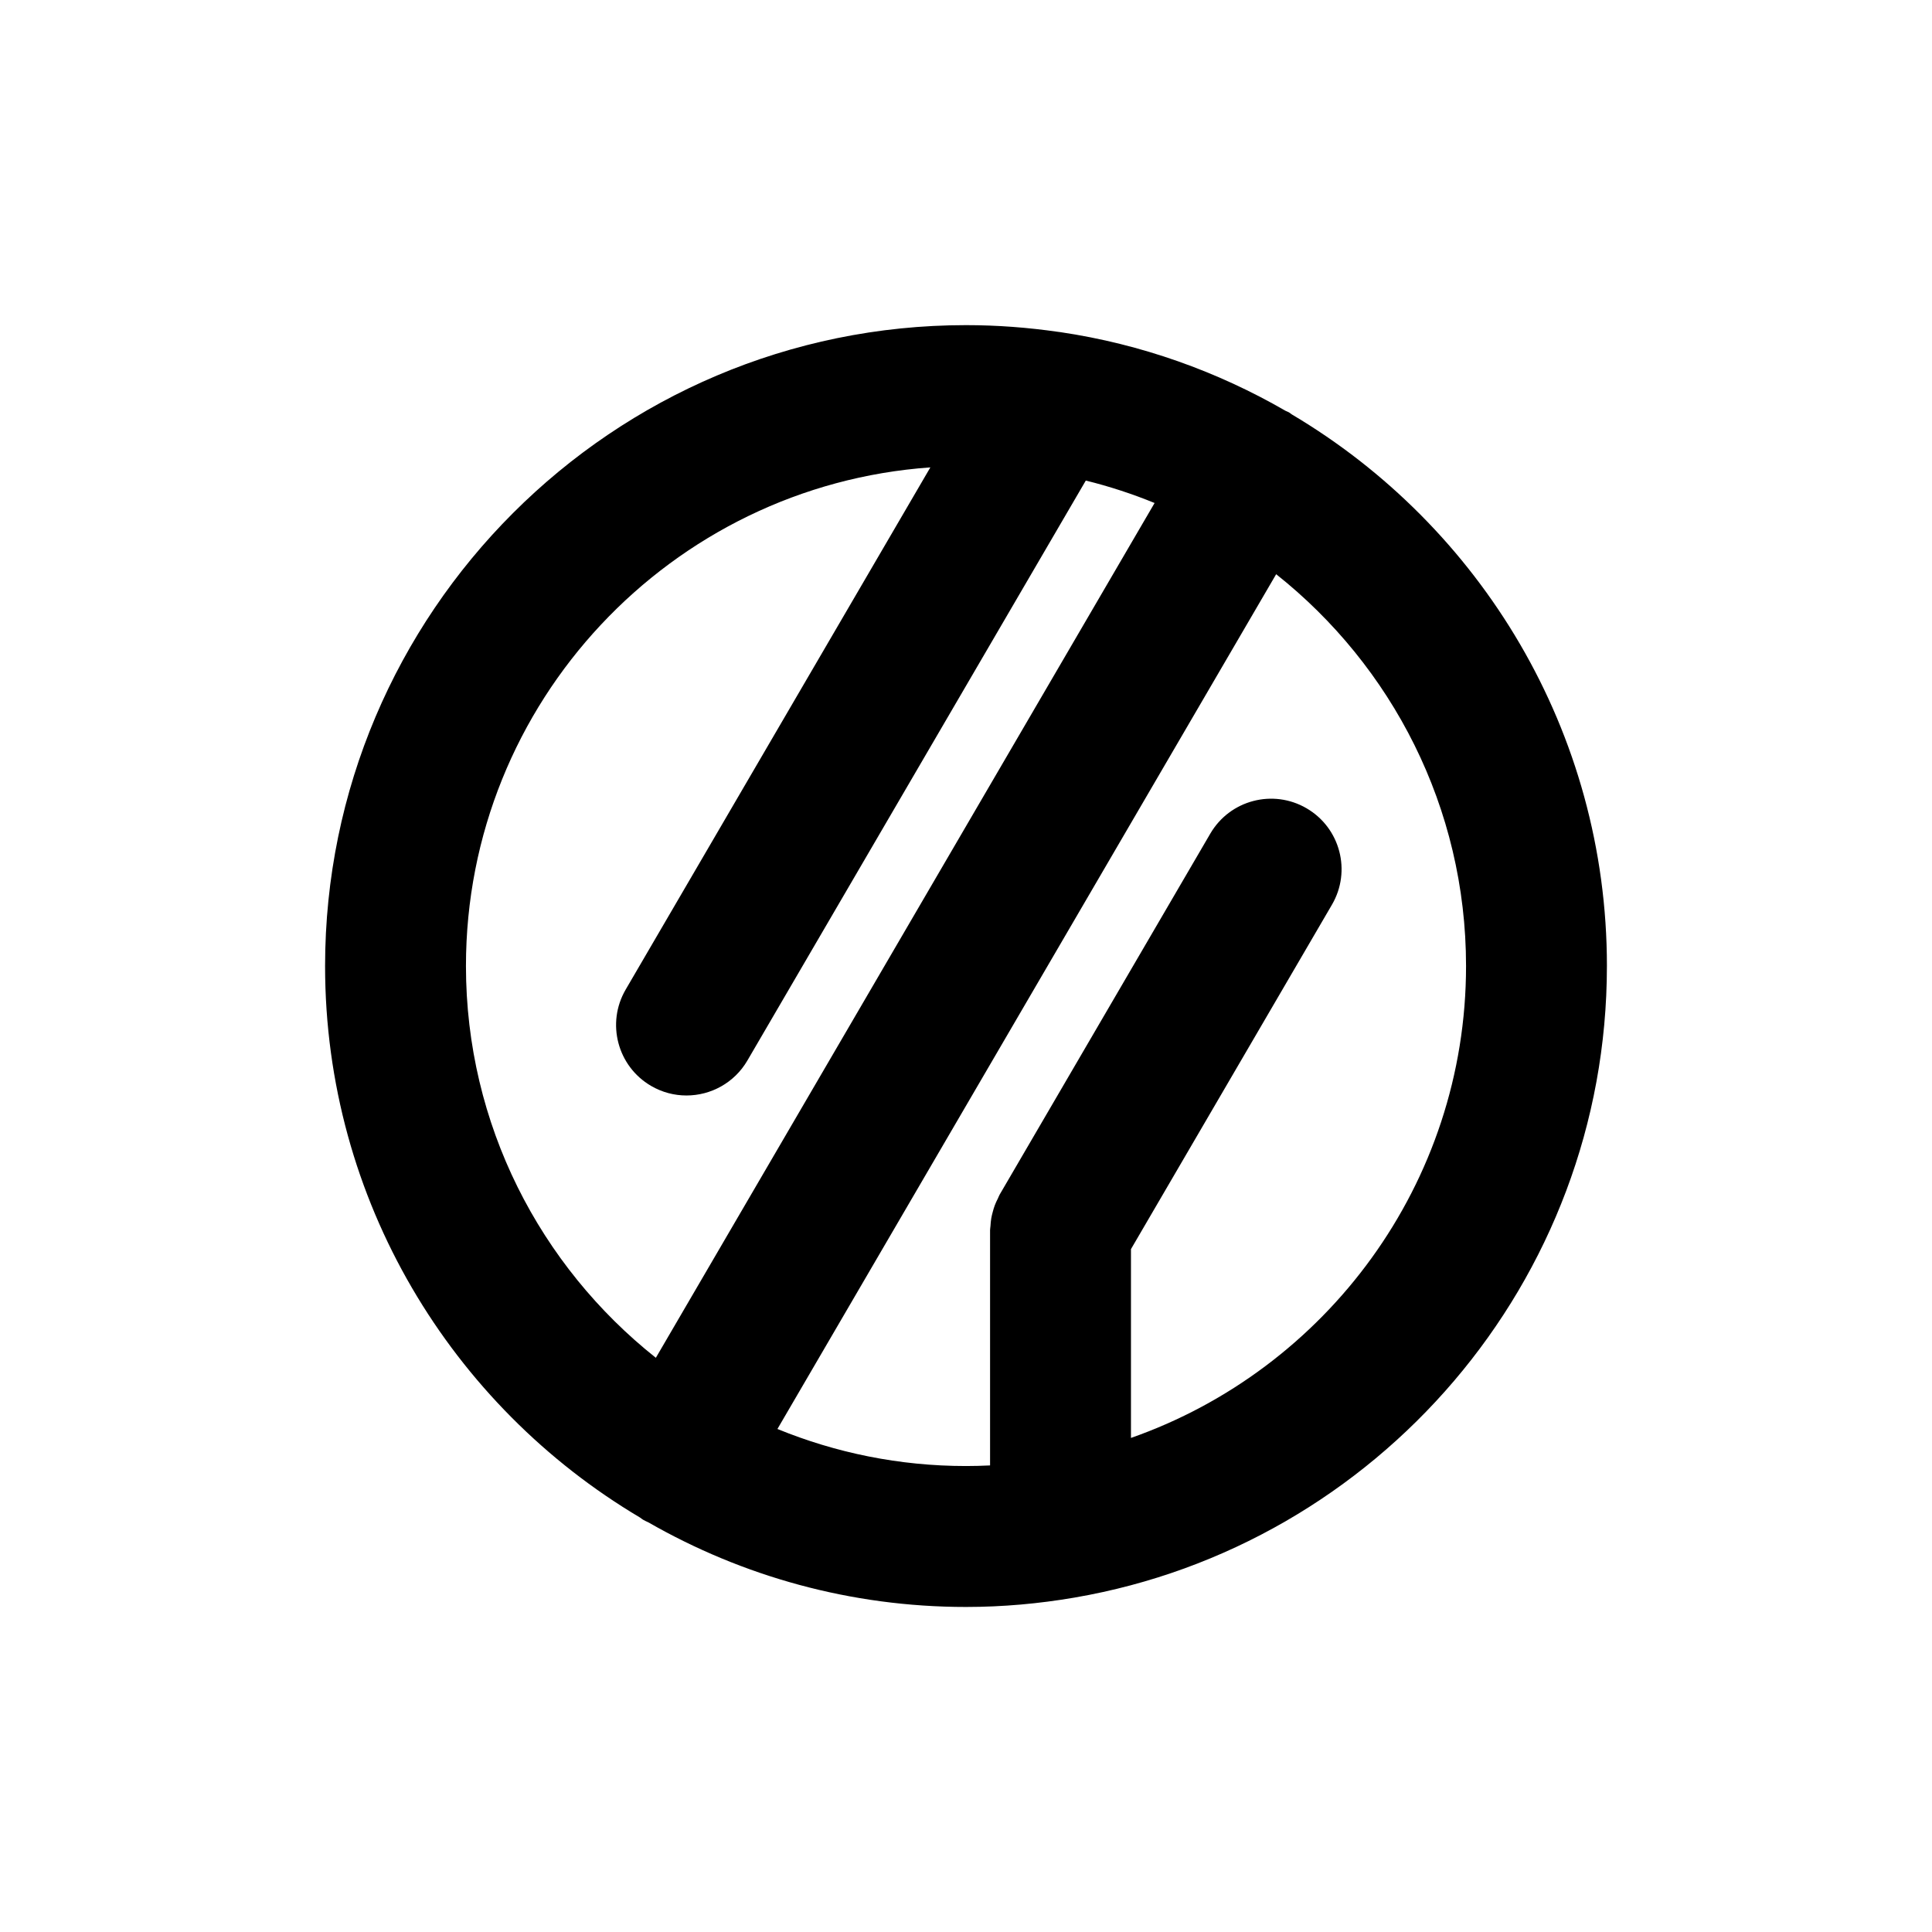 <?xml version="1.0" encoding="UTF-8"?>
<svg id="letters" xmlns="http://www.w3.org/2000/svg" width="96" height="96" viewBox="0 0 96 96">
  <path id="U_x2B_0076" d="M79.847,48c0-11.654-6.296-21.86-15.662-27.411-.047-.03-.085-.069-.134-.097-.055-.032-.114-.049-.17-.077-3.39-1.959-7.169-3.316-11.195-3.912-.036-.005-.071-.009-.106-.013-1.496-.216-3.024-.334-4.58-.334-17.561,0-31.847,14.286-31.847,31.846,0,11.652,6.293,21.856,15.655,27.408.049.032.09.072.141.102.089.052.18.092.271.135,4.655,2.668,10.04,4.202,15.779,4.202,1.833,0,3.628-.164,5.377-.463.013-.003.026-.004.039-.007,14.988-2.58,26.431-15.663,26.431-31.377ZM23.153,48c0-13.104,10.2-23.864,23.076-24.776l-15.139,25.946c-.974,1.67-.41,3.813,1.26,4.787.555.324,1.161.477,1.761.477,1.203,0,2.375-.622,3.026-1.736l16.816-28.819c1.175.29,2.316.664,3.418,1.115l-24.782,42.474c-5.742-4.555-9.436-11.586-9.436-19.468ZM38.63,71.006l24.782-42.474c5.742,4.555,9.435,11.586,9.435,19.467,0,10.829-6.966,20.056-16.65,23.451v-9.381l9.988-17.117c.974-1.67.41-3.813-1.26-4.787-1.669-.975-3.812-.412-4.787,1.259l-10.465,17.934c-.036.061-.055.128-.087.19-.056.111-.11.222-.154.339-.041.108-.072.217-.102.328-.029.107-.056.214-.075.325-.021.128-.031.254-.039.382-.004.068-.02.132-.02.2v11.694c-.397.019-.795.03-1.196.03-3.314,0-6.477-.657-9.37-1.841Z"/>
</svg>